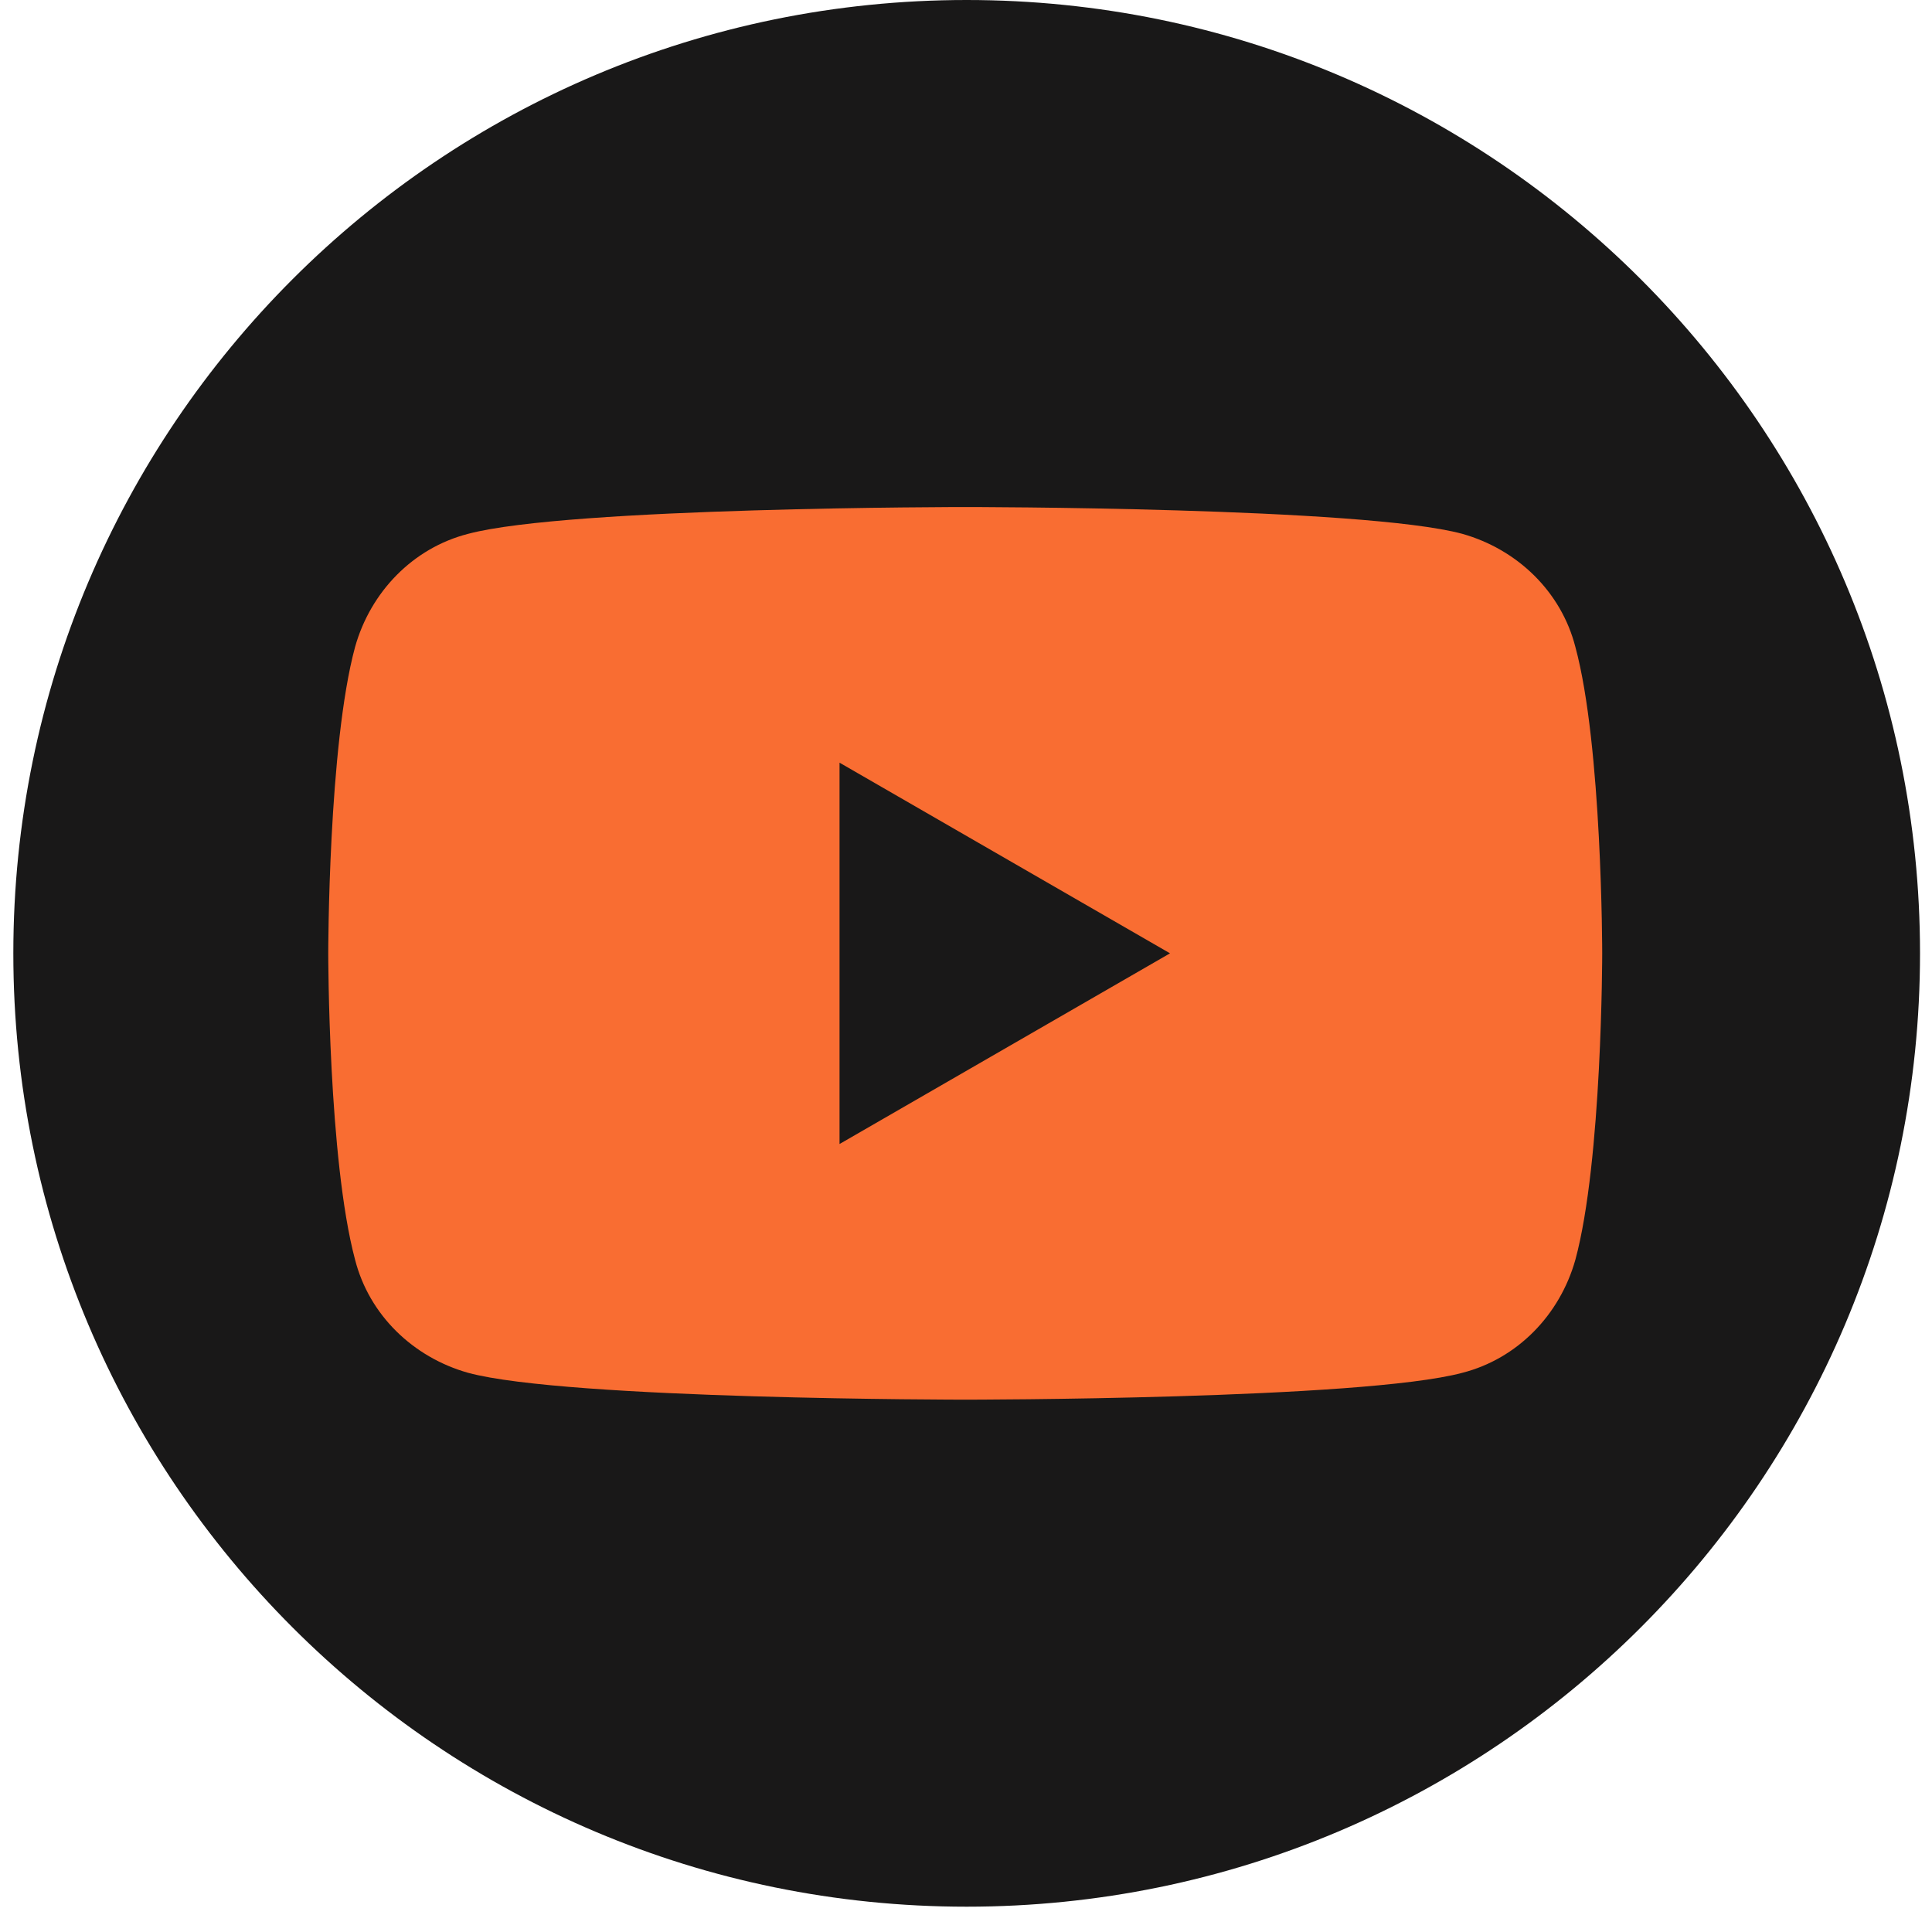 <svg width="50" height="50" viewBox="0 0 50 50" fill="none" xmlns="http://www.w3.org/2000/svg">
<path d="M25.017 49.345C38.643 49.345 49.69 38.298 49.69 24.672C49.69 11.046 38.643 0 25.017 0C11.391 0 0.345 11.046 0.345 24.672C0.345 38.298 11.391 49.345 25.017 49.345Z" fill="#191818"/>
<path d="M40.77 16.741C40.405 15.315 39.272 14.219 37.846 13.816C35.288 13.122 24.98 13.122 24.98 13.122C24.98 13.122 14.709 13.122 12.114 13.816C10.688 14.182 9.592 15.315 9.19 16.741C8.495 19.299 8.495 24.672 8.495 24.672C8.495 24.672 8.495 30.009 9.19 32.604C9.555 34.03 10.688 35.126 12.114 35.528C14.672 36.223 24.98 36.223 24.98 36.223C24.98 36.223 35.251 36.223 37.846 35.528C39.272 35.163 40.368 34.03 40.77 32.604C41.465 30.046 41.465 24.672 41.465 24.672C41.465 24.672 41.465 19.299 40.77 16.741ZM21.727 29.607V19.738L30.28 24.672L21.727 29.607Z" fill="#F96D32"/>
</svg>
